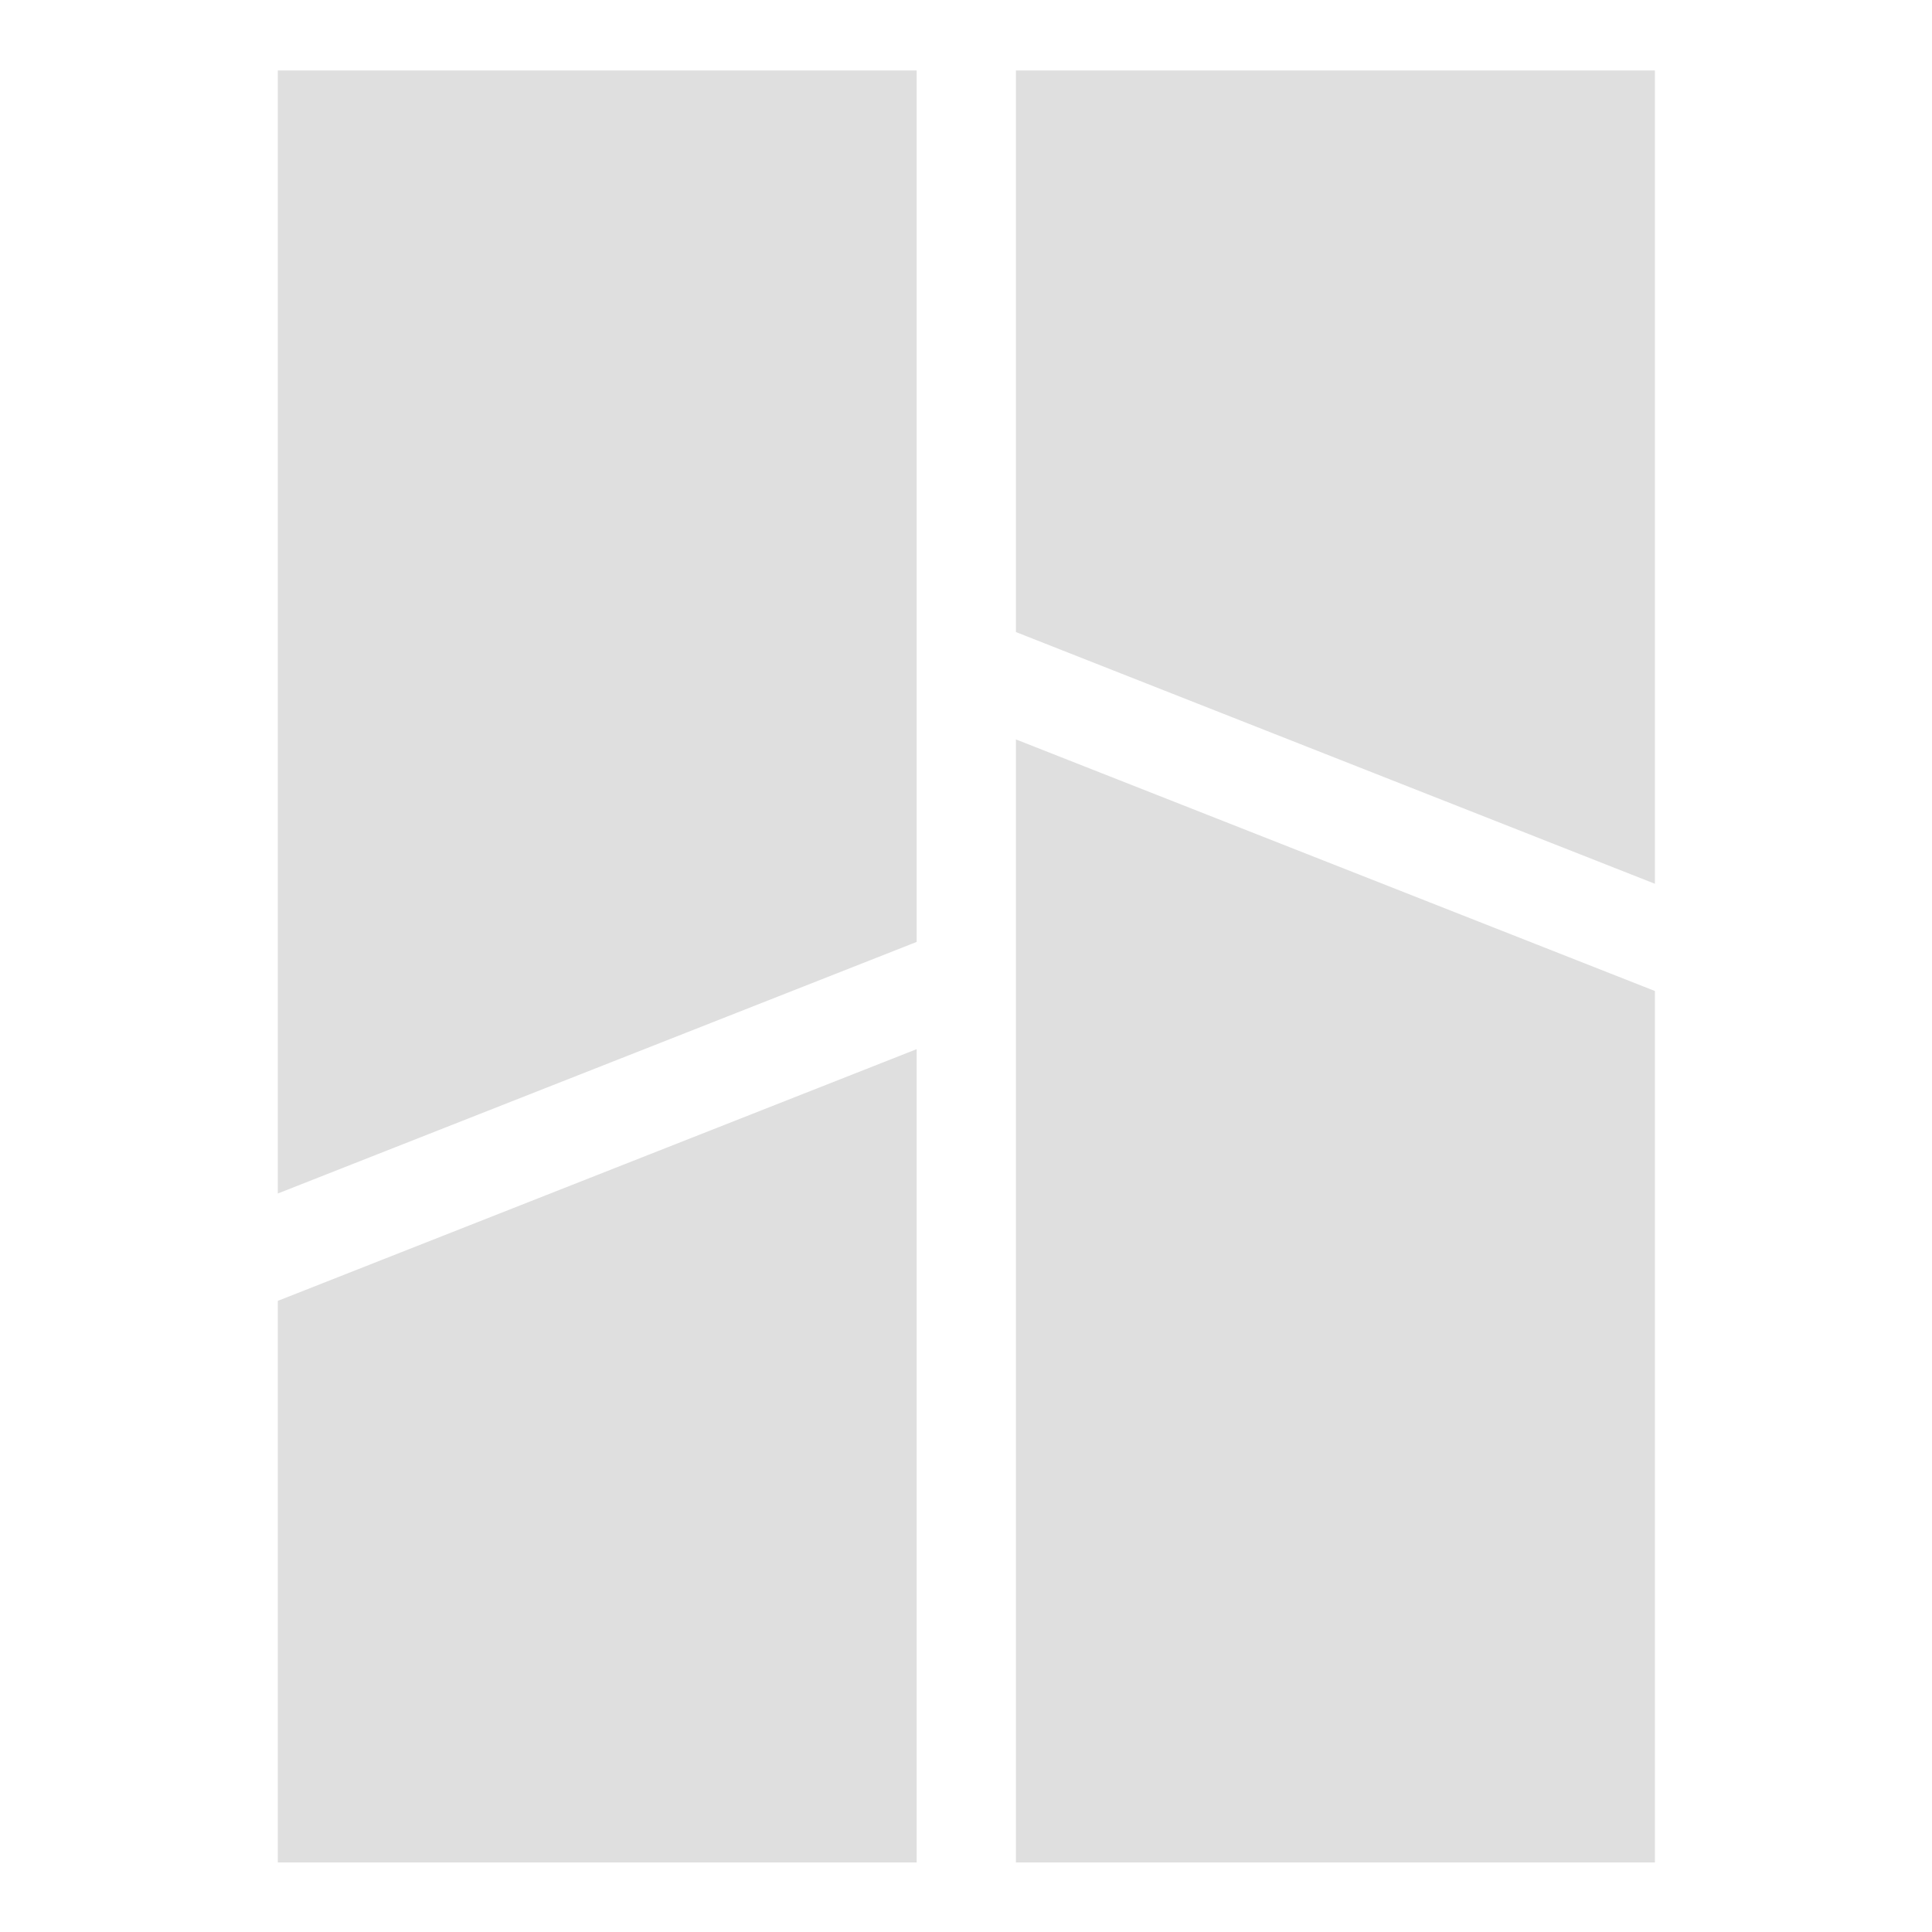 <?xml version="1.0" encoding="UTF-8" standalone="no"?>
<svg
   width="64"
   height="64"
   version="1.1"
   id="svg73"
   sodipodi:docname="com.bambulab.BambuStudio.svg"
   inkscape:version="1.4.2 (ebf0e940d0, 2025-05-08)"
   xmlns:inkscape="http://www.inkscape.org/namespaces/inkscape"
   xmlns:sodipodi="http://sodipodi.sourceforge.net/DTD/sodipodi-0.dtd"
   xmlns="http://www.w3.org/2000/svg"
   xmlns:svg="http://www.w3.org/2000/svg"
   xmlns:rdf="http://www.w3.org/1999/02/22-rdf-syntax-ns#"
   xmlns:cc="http://creativecommons.org/ns#"
   xmlns:dc="http://purl.org/dc/elements/1.1/">
  <sodipodi:namedview
     pagecolor="#f5f7fa"
     bordercolor="#666666"
     borderopacity="1"
     objecttolerance="10"
     gridtolerance="10"
     guidetolerance="10"
     inkscape:pageopacity="0"
     inkscape:pageshadow="2"
     inkscape:window-width="1377"
     inkscape:window-height="886"
     id="namedview75"
     showgrid="false"
     inkscape:zoom="6.2890624"
     inkscape:cx="34.901864"
     inkscape:cy="35.06087"
     inkscape:window-x="1"
     inkscape:window-y="75"
     inkscape:window-maximized="0"
     inkscape:current-layer="g877"
     inkscape:document-rotation="0"
     inkscape:pagecheckerboard="0"
     inkscape:showpageshadow="2"
     inkscape:deskcolor="#d1d1d1" />
  <defs
     id="defs29" />
  <circle
     cx="32.516"
     cy="31.878"
     r="0"
     fill="url(#b)"
     stroke-width="1.571"
     id="circle41"
     style="fill:url(#b)" />
  <g
     aria-label="GZ"
     transform="matrix(1.221,0,0,0.819,0.496,-0.166)"
     id="text93"
     style="font-weight:bold;font-size:11.526px;line-height:1.25;font-family:sans-serif;-inkscape-font-specification:'sans-serif Bold';fill:#f2f2f2;stroke-width:0.288" />
  <g
     id="g877"
     transform="matrix(1.1,0,0,1.1,-3.185,-3.207)">
    <g
       id="g9"
       transform="matrix(0.414,0,0,0.414,4.05,-4.418)"
       style="fill:#dfdfdf;fill-opacity:1;stroke:none;stroke-width:1.967;stroke-dasharray:none;stroke-opacity:0.6">
      <polygon
         points="117.59,89.8 71.11,71.5 71.11,153.19 117.59,153.19 "
         class="st0"
         id="polygon6"
         style="fill:#dfdfdf;fill-opacity:1;stroke:none;stroke-width:1.967;stroke-dasharray:none;stroke-opacity:0.6" />
      <polygon
         points="117.59,82 117.59,22.84 71.11,22.84 71.11,63.69 "
         class="st0"
         id="polygon7"
         style="fill:#dfdfdf;fill-opacity:1;stroke:none;stroke-width:1.967;stroke-dasharray:none;stroke-opacity:0.6" />
      <polygon
         points="63.89,86.23 63.89,22.84 17.42,22.84 17.42,104.53 "
         class="st0"
         id="polygon8"
         style="fill:#dfdfdf;fill-opacity:1;stroke:none;stroke-width:1.967;stroke-dasharray:none;stroke-opacity:0.6" />
      <polygon
         points="63.89,94.03 17.42,112.34 17.42,153.19 63.89,153.19 "
         class="st0"
         id="polygon9"
         style="fill:#dfdfdf;fill-opacity:1;stroke:none;stroke-width:1.967;stroke-dasharray:none;stroke-opacity:0.6" />
    </g>
  </g>
</svg>
